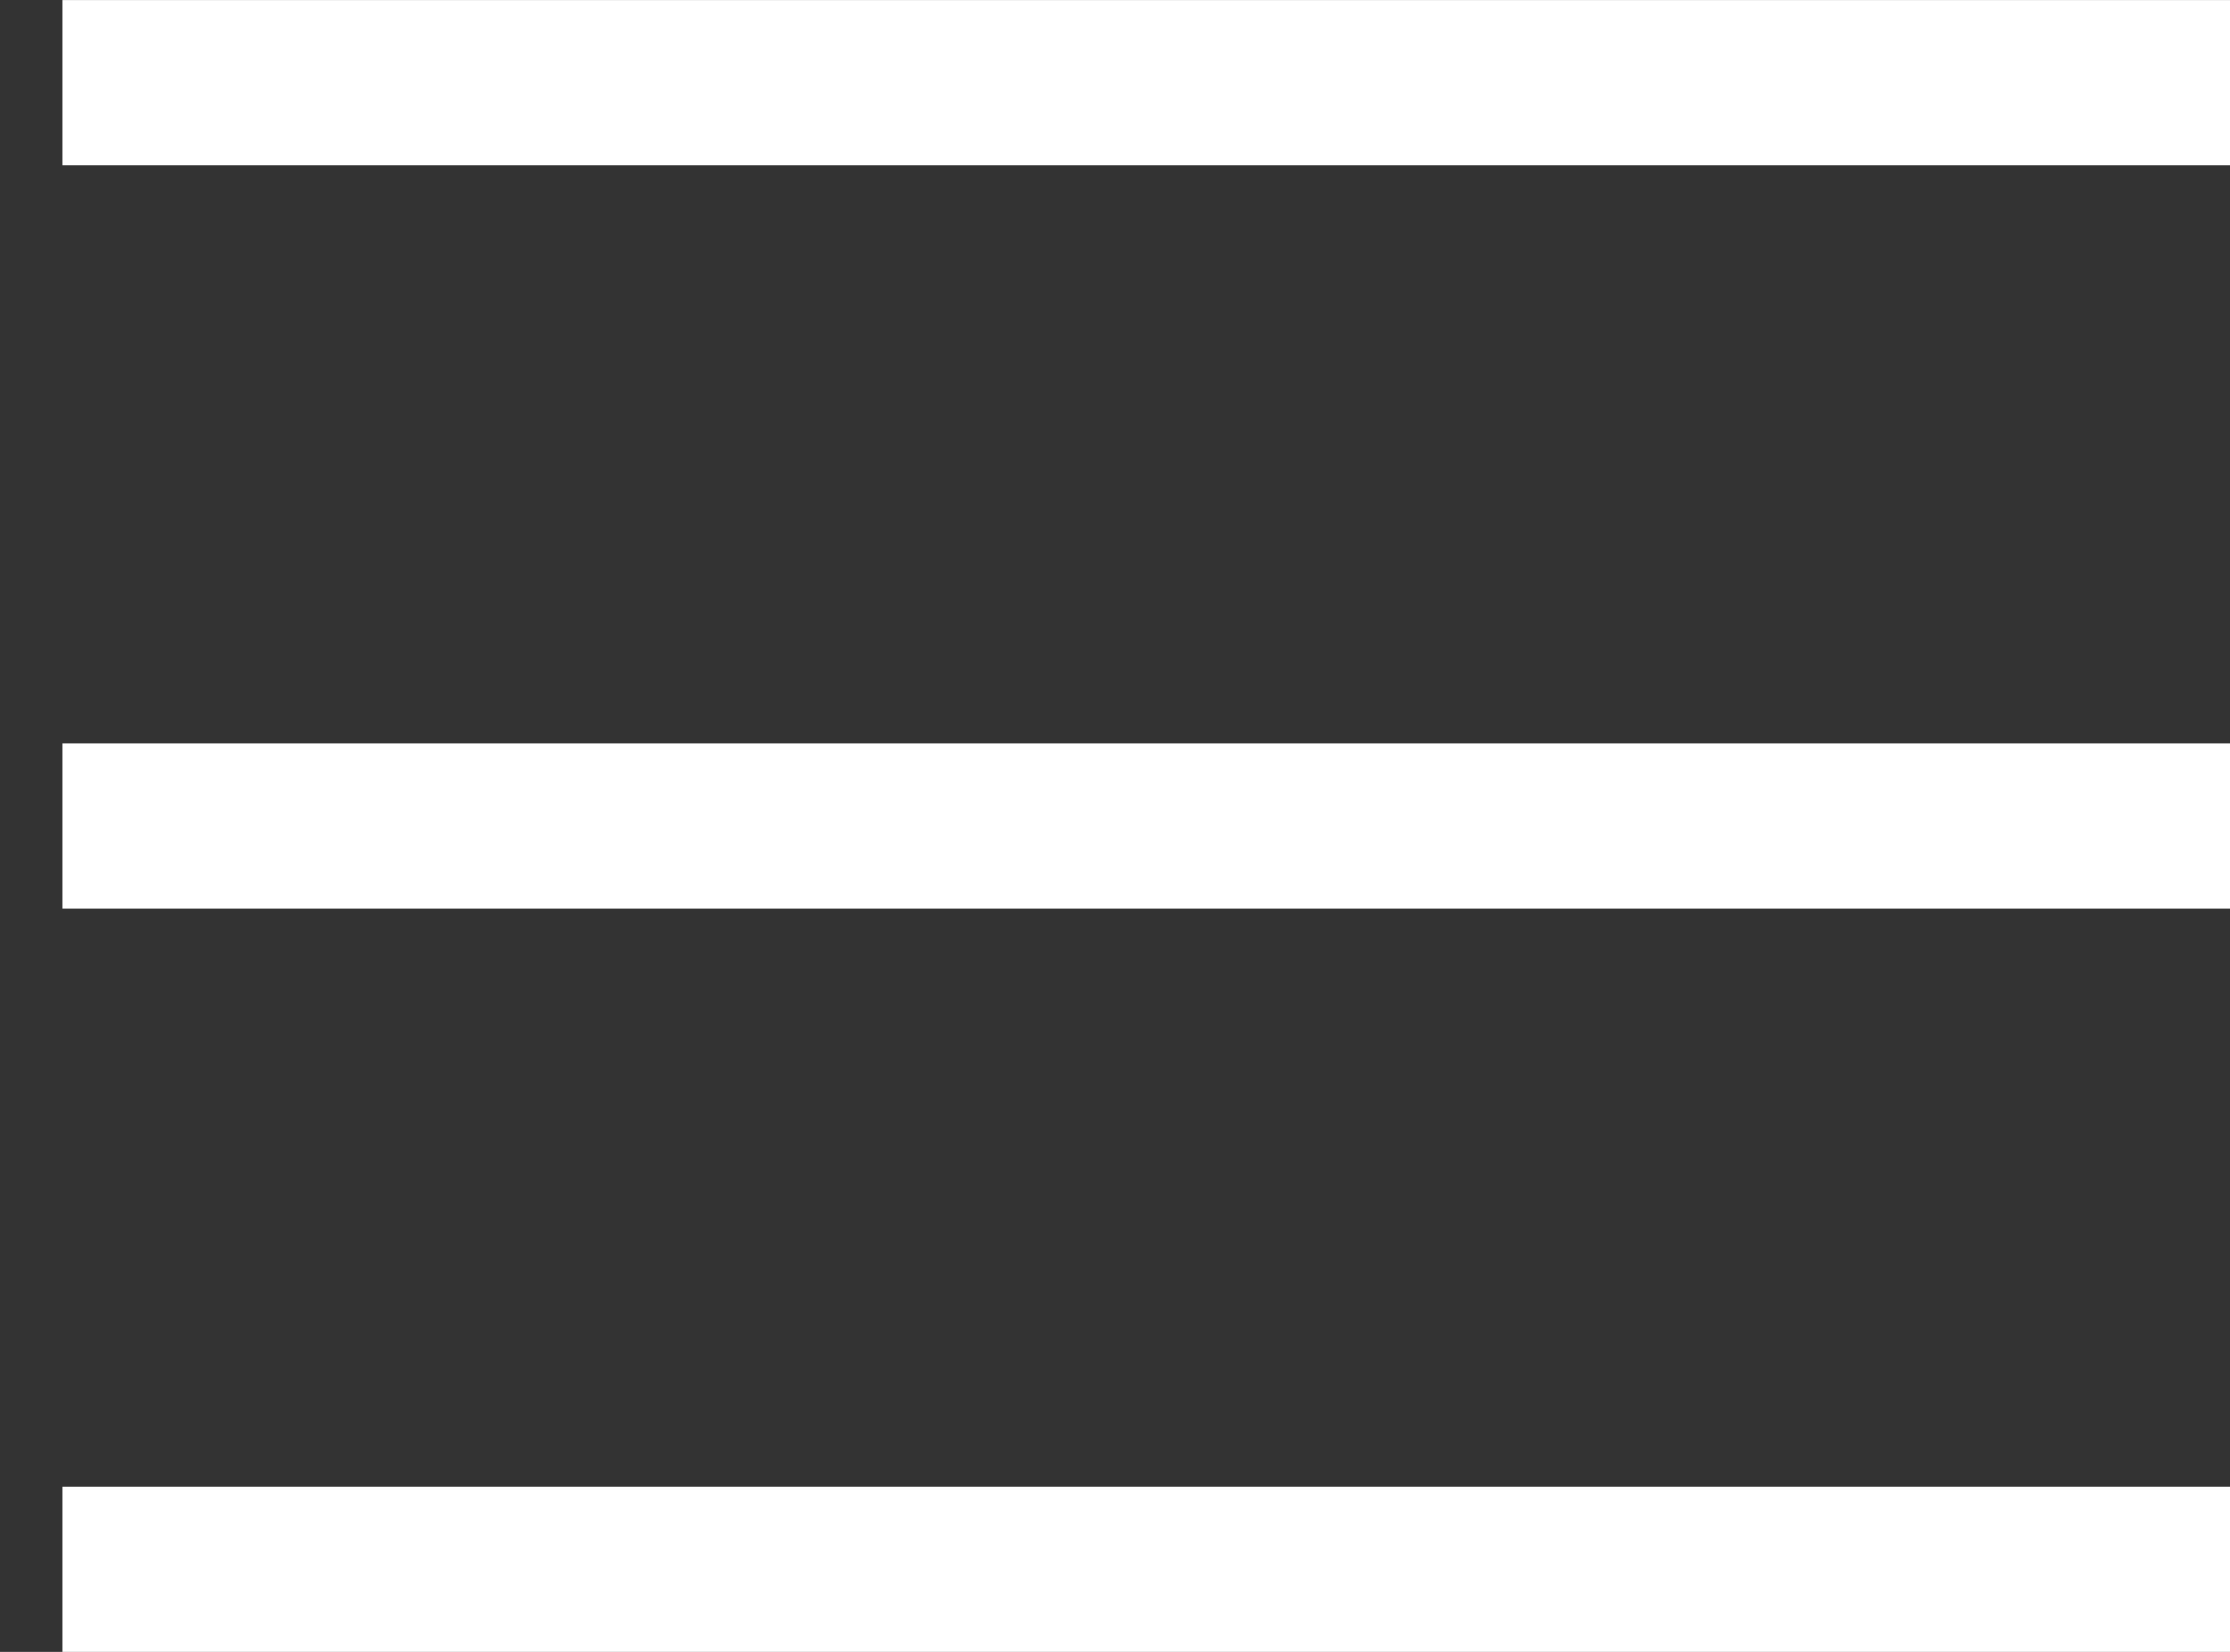 <svg width="27" height="20" fill="none" xmlns="http://www.w3.org/2000/svg"><rect width="100%" height="100%" fill="#333333" stroke="none"/><path d="M.756 1.001H27M.756 10.001H27M.756 19.001H27" stroke="#fff" stroke-width="2"/></svg>